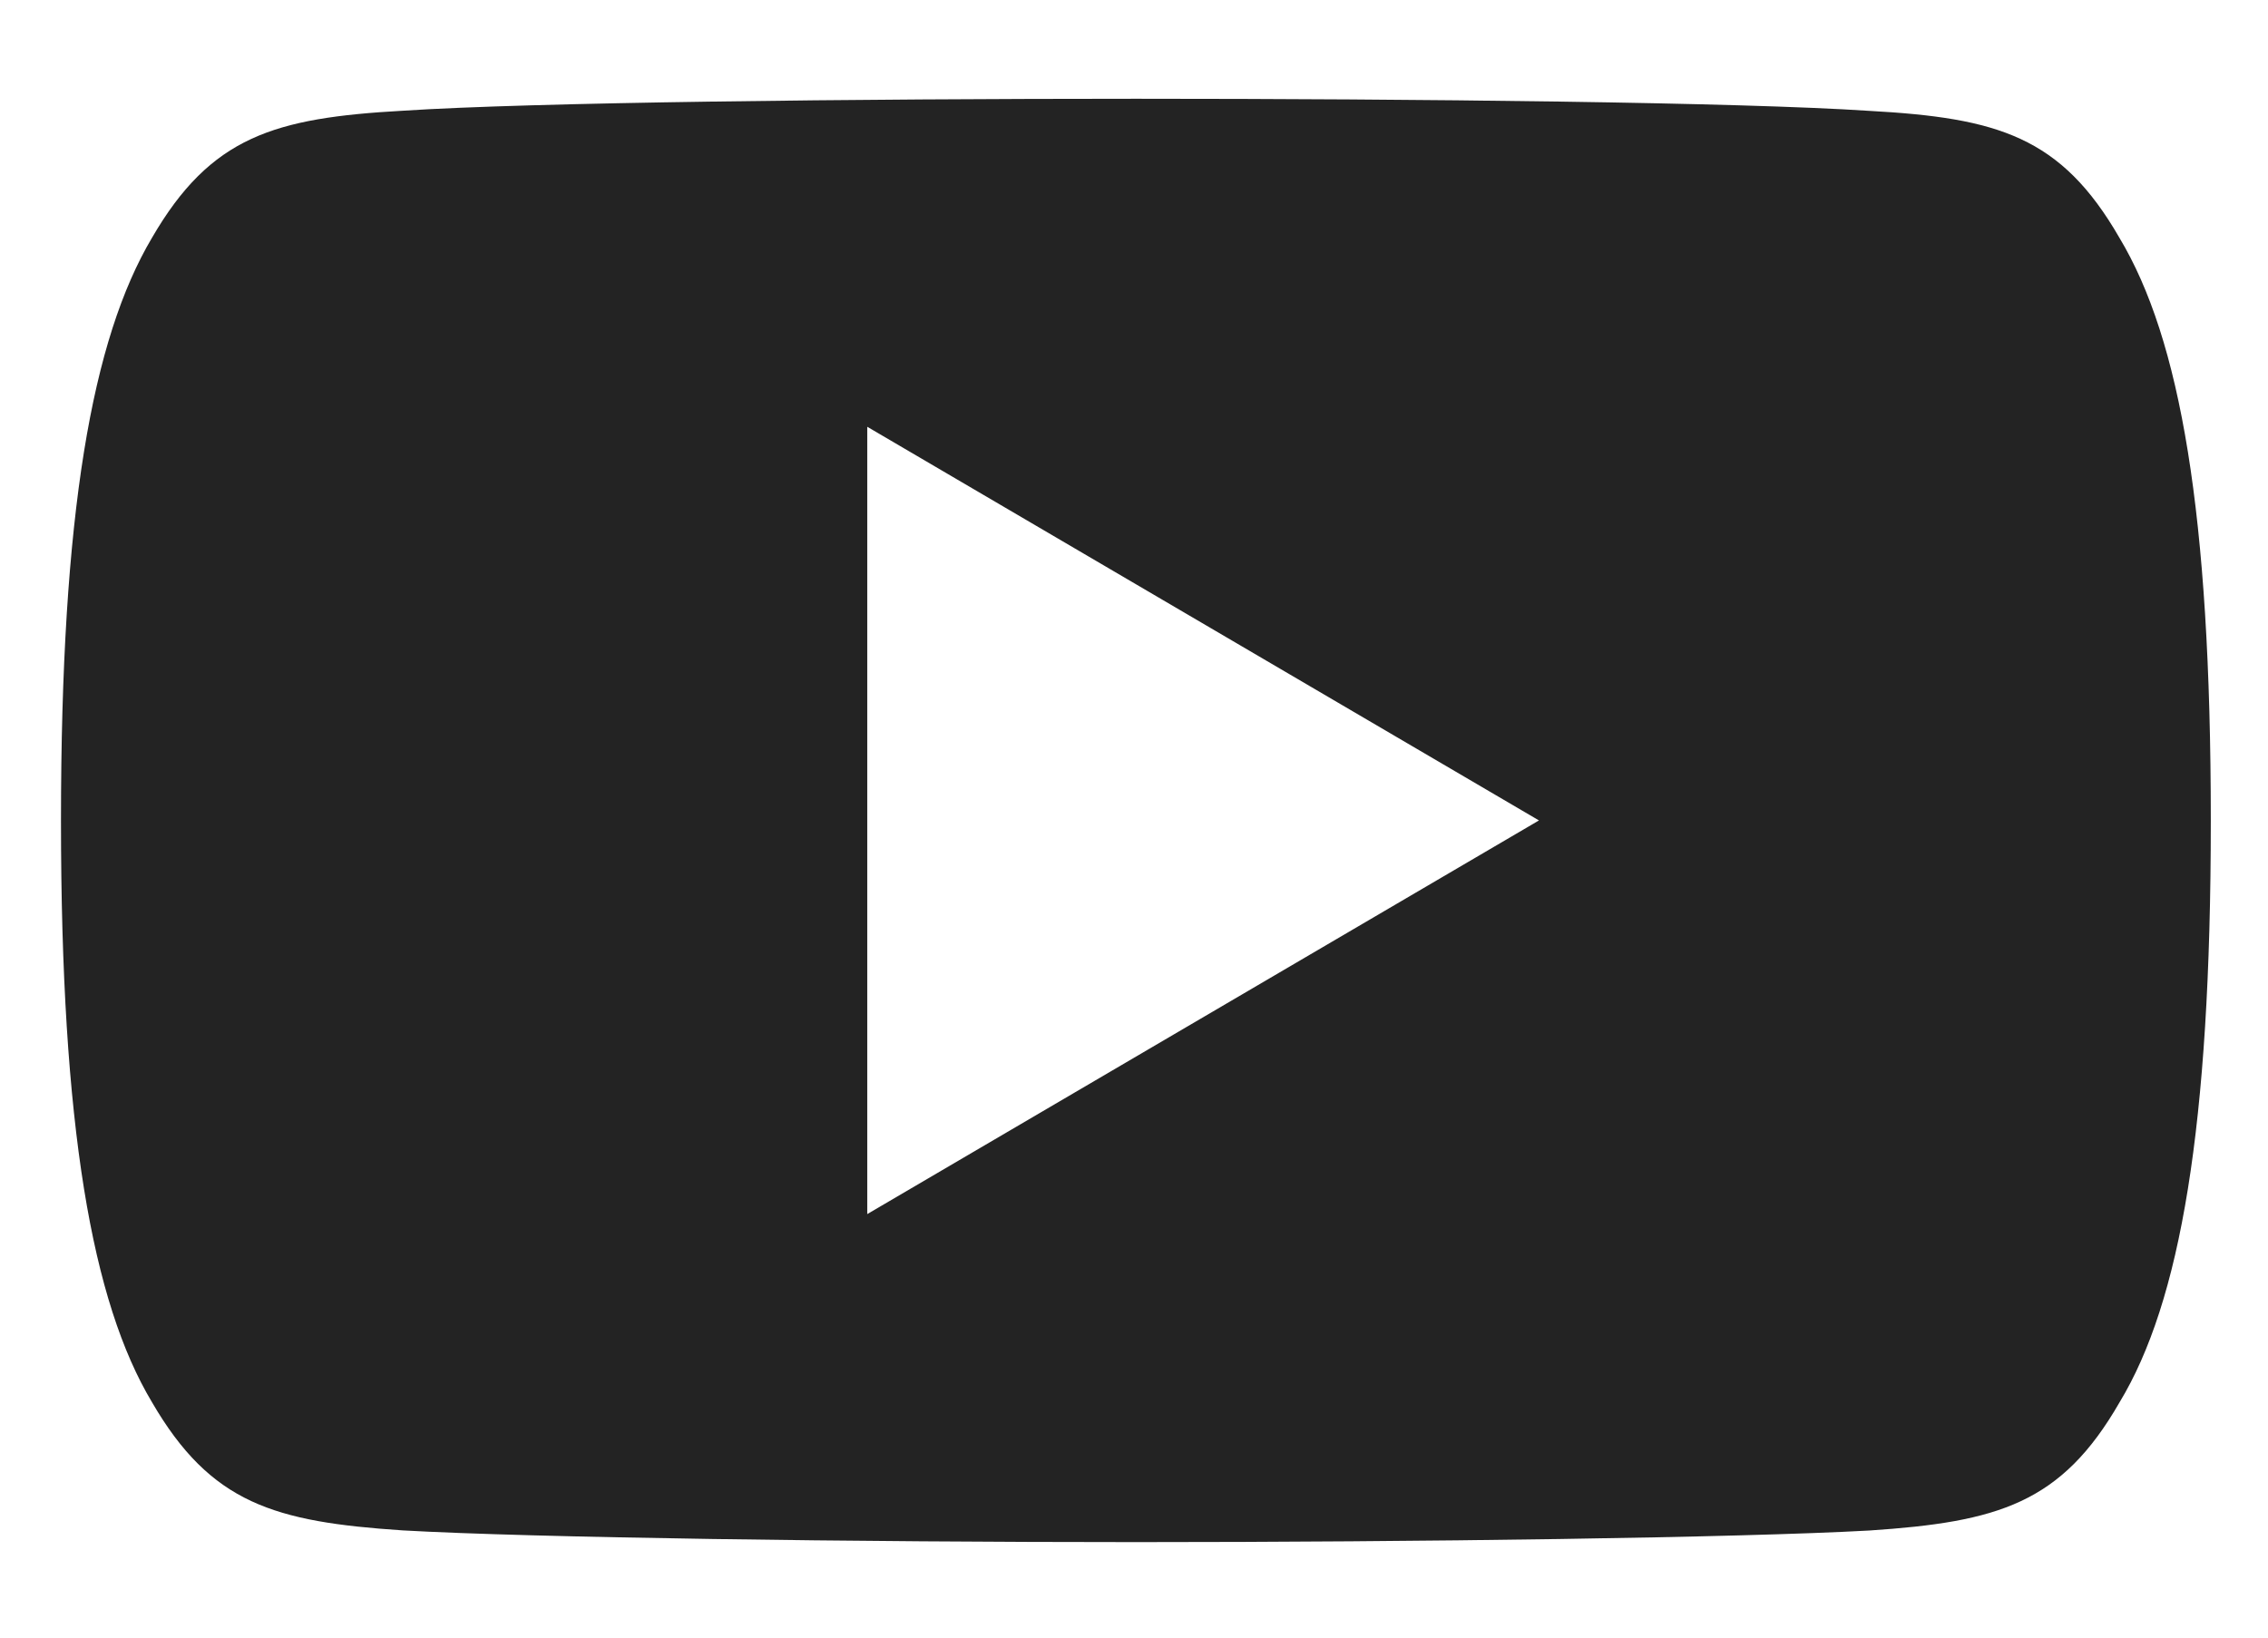 <svg width="18" height="13" viewBox="0 0 18 13" fill="none" xmlns="http://www.w3.org/2000/svg">
<path d="M16.821 1.888C16.358 1.084 15.856 0.936 14.834 0.88C13.812 0.812 11.243 0.784 9.018 0.784C6.788 0.784 4.218 0.812 3.197 0.879C2.177 0.936 1.673 1.083 1.206 1.888C0.73 2.691 0.484 4.074 0.484 6.51C0.484 6.512 0.484 6.513 0.484 6.513C0.484 6.515 0.484 6.516 0.484 6.516V6.518C0.484 8.943 0.73 10.336 1.206 11.131C1.673 11.935 2.176 12.081 3.196 12.149C4.218 12.207 6.788 12.242 9.018 12.242C11.243 12.242 13.812 12.207 14.835 12.15C15.857 12.082 16.36 11.936 16.822 11.132C17.303 10.338 17.546 8.944 17.546 6.519C17.546 6.519 17.546 6.516 17.546 6.514C17.546 6.514 17.546 6.512 17.546 6.511C17.546 4.074 17.303 2.691 16.821 1.888ZM6.883 9.638V3.388L12.214 6.513L6.883 9.638Z" fill="#232323"/>
</svg>
